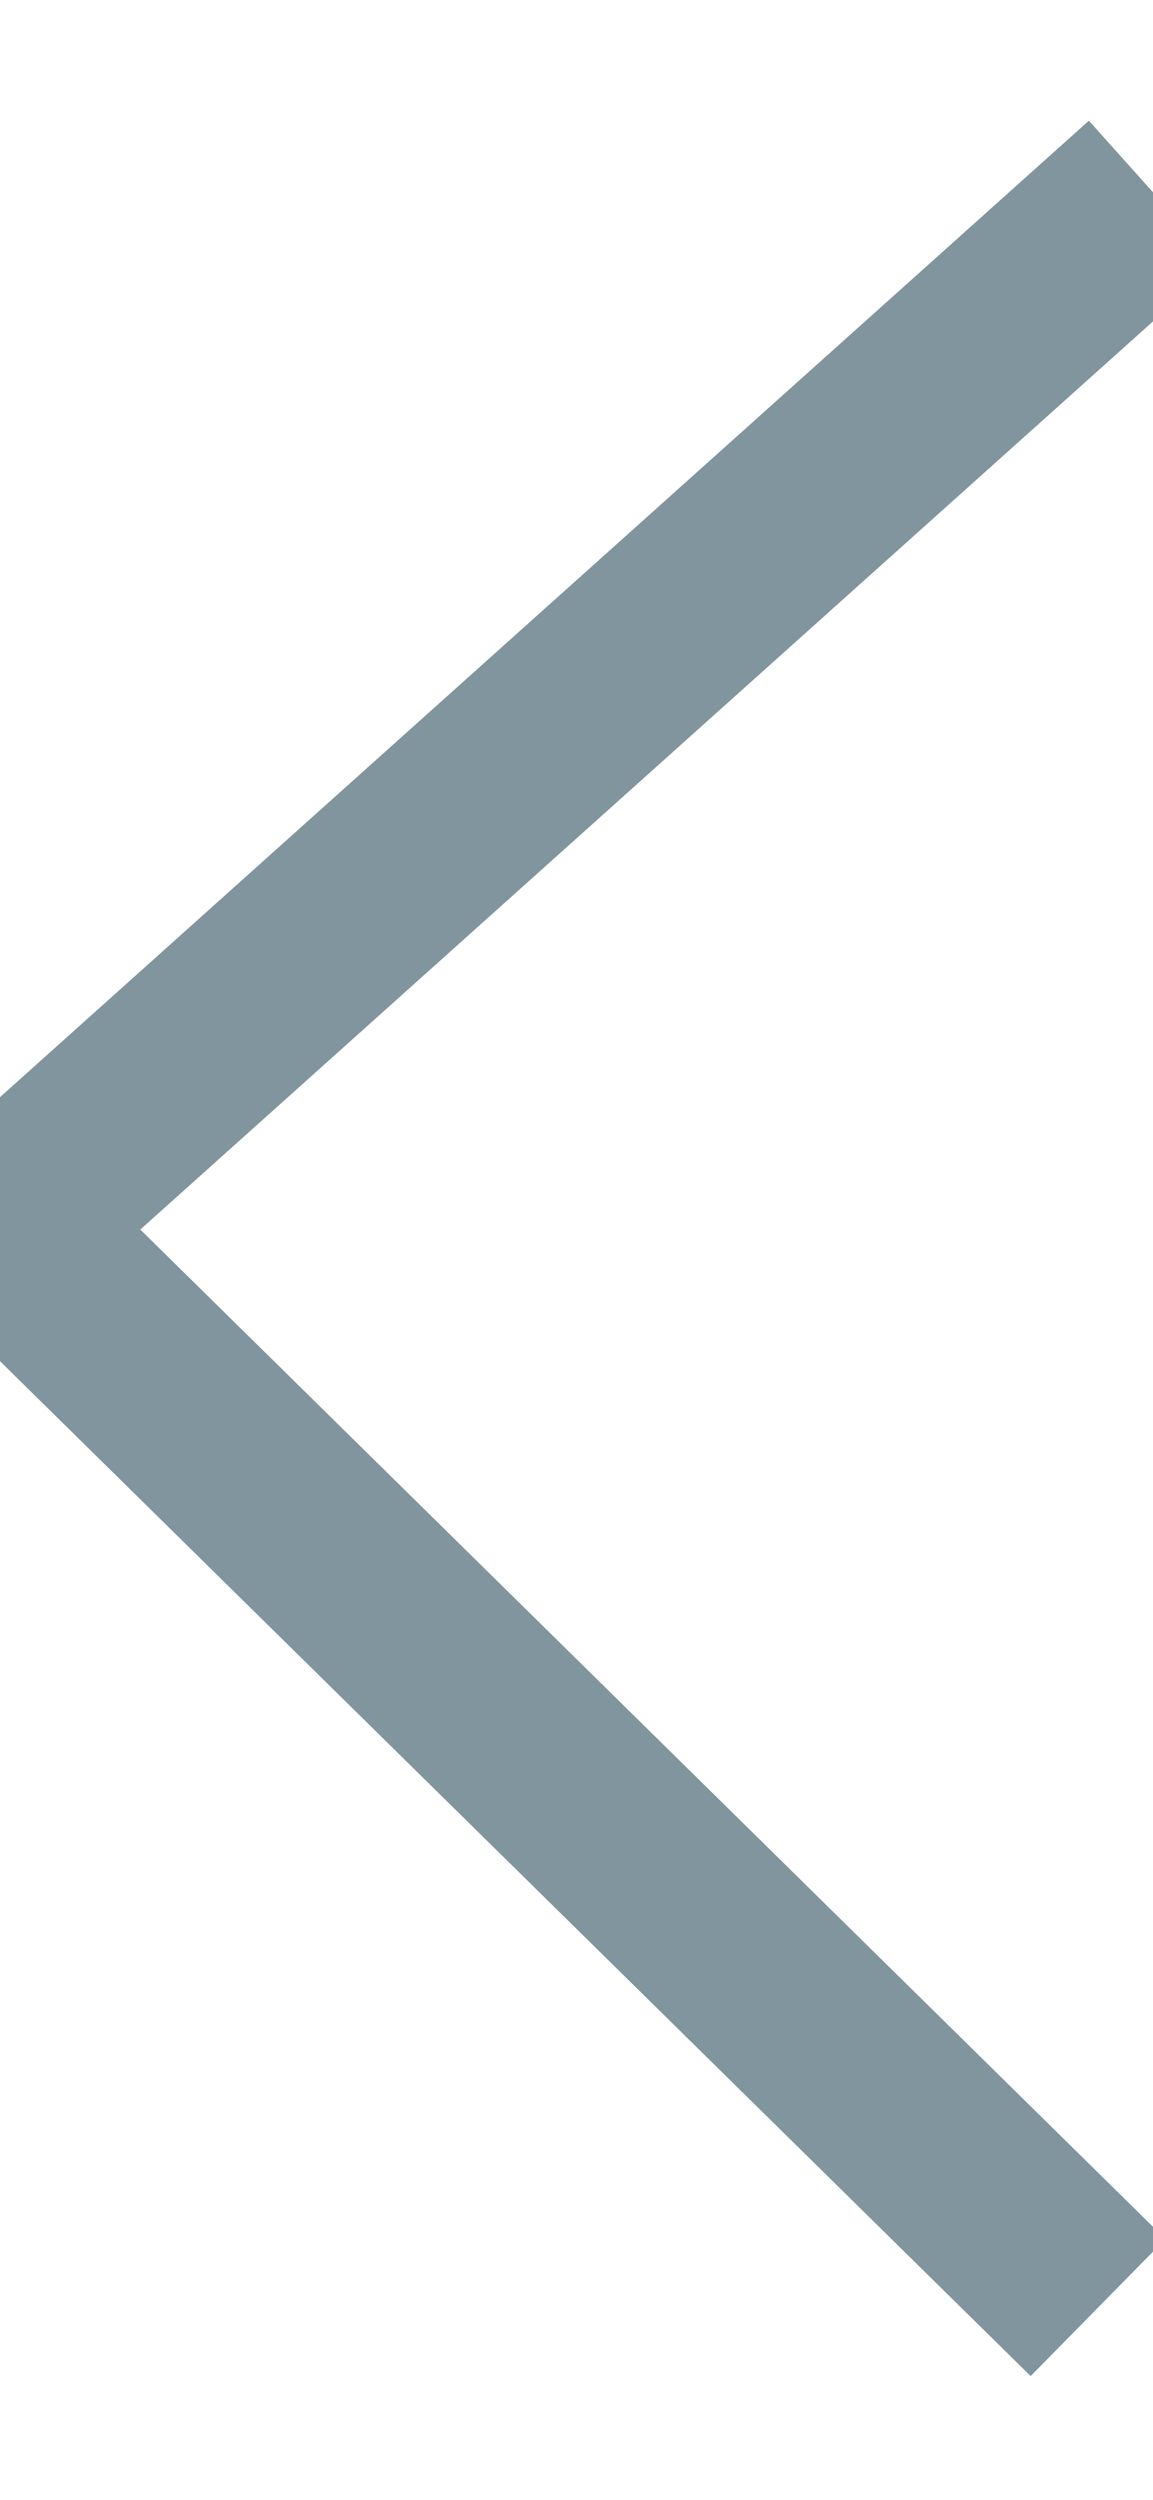 <?xml version="1.0" encoding="UTF-8"?>
<svg width="6px" height="13px" viewBox="0 0 6 13" version="1.1" xmlns="http://www.w3.org/2000/svg" xmlns:xlink="http://www.w3.org/1999/xlink">
    <!-- Generator: Sketch 48.2 (47327) - http://www.bohemiancoding.com/sketch -->
    <title>Arrow-right</title>
    <desc>Created with Sketch.</desc>
    <defs></defs>
    <g id="campaign-and-pages" stroke="none" stroke-width="1" fill="none" fill-rule="evenodd">
        <g id="Arrow-right" transform="translate(3, 6.5) scale(-1, 1) translate(-3, -6.5) translate(0, 1)" stroke="#80959D">
            <polyline id="Shape" points="0 0 6 5.377 0.286 11"></polyline>
        </g>
    </g>
</svg>